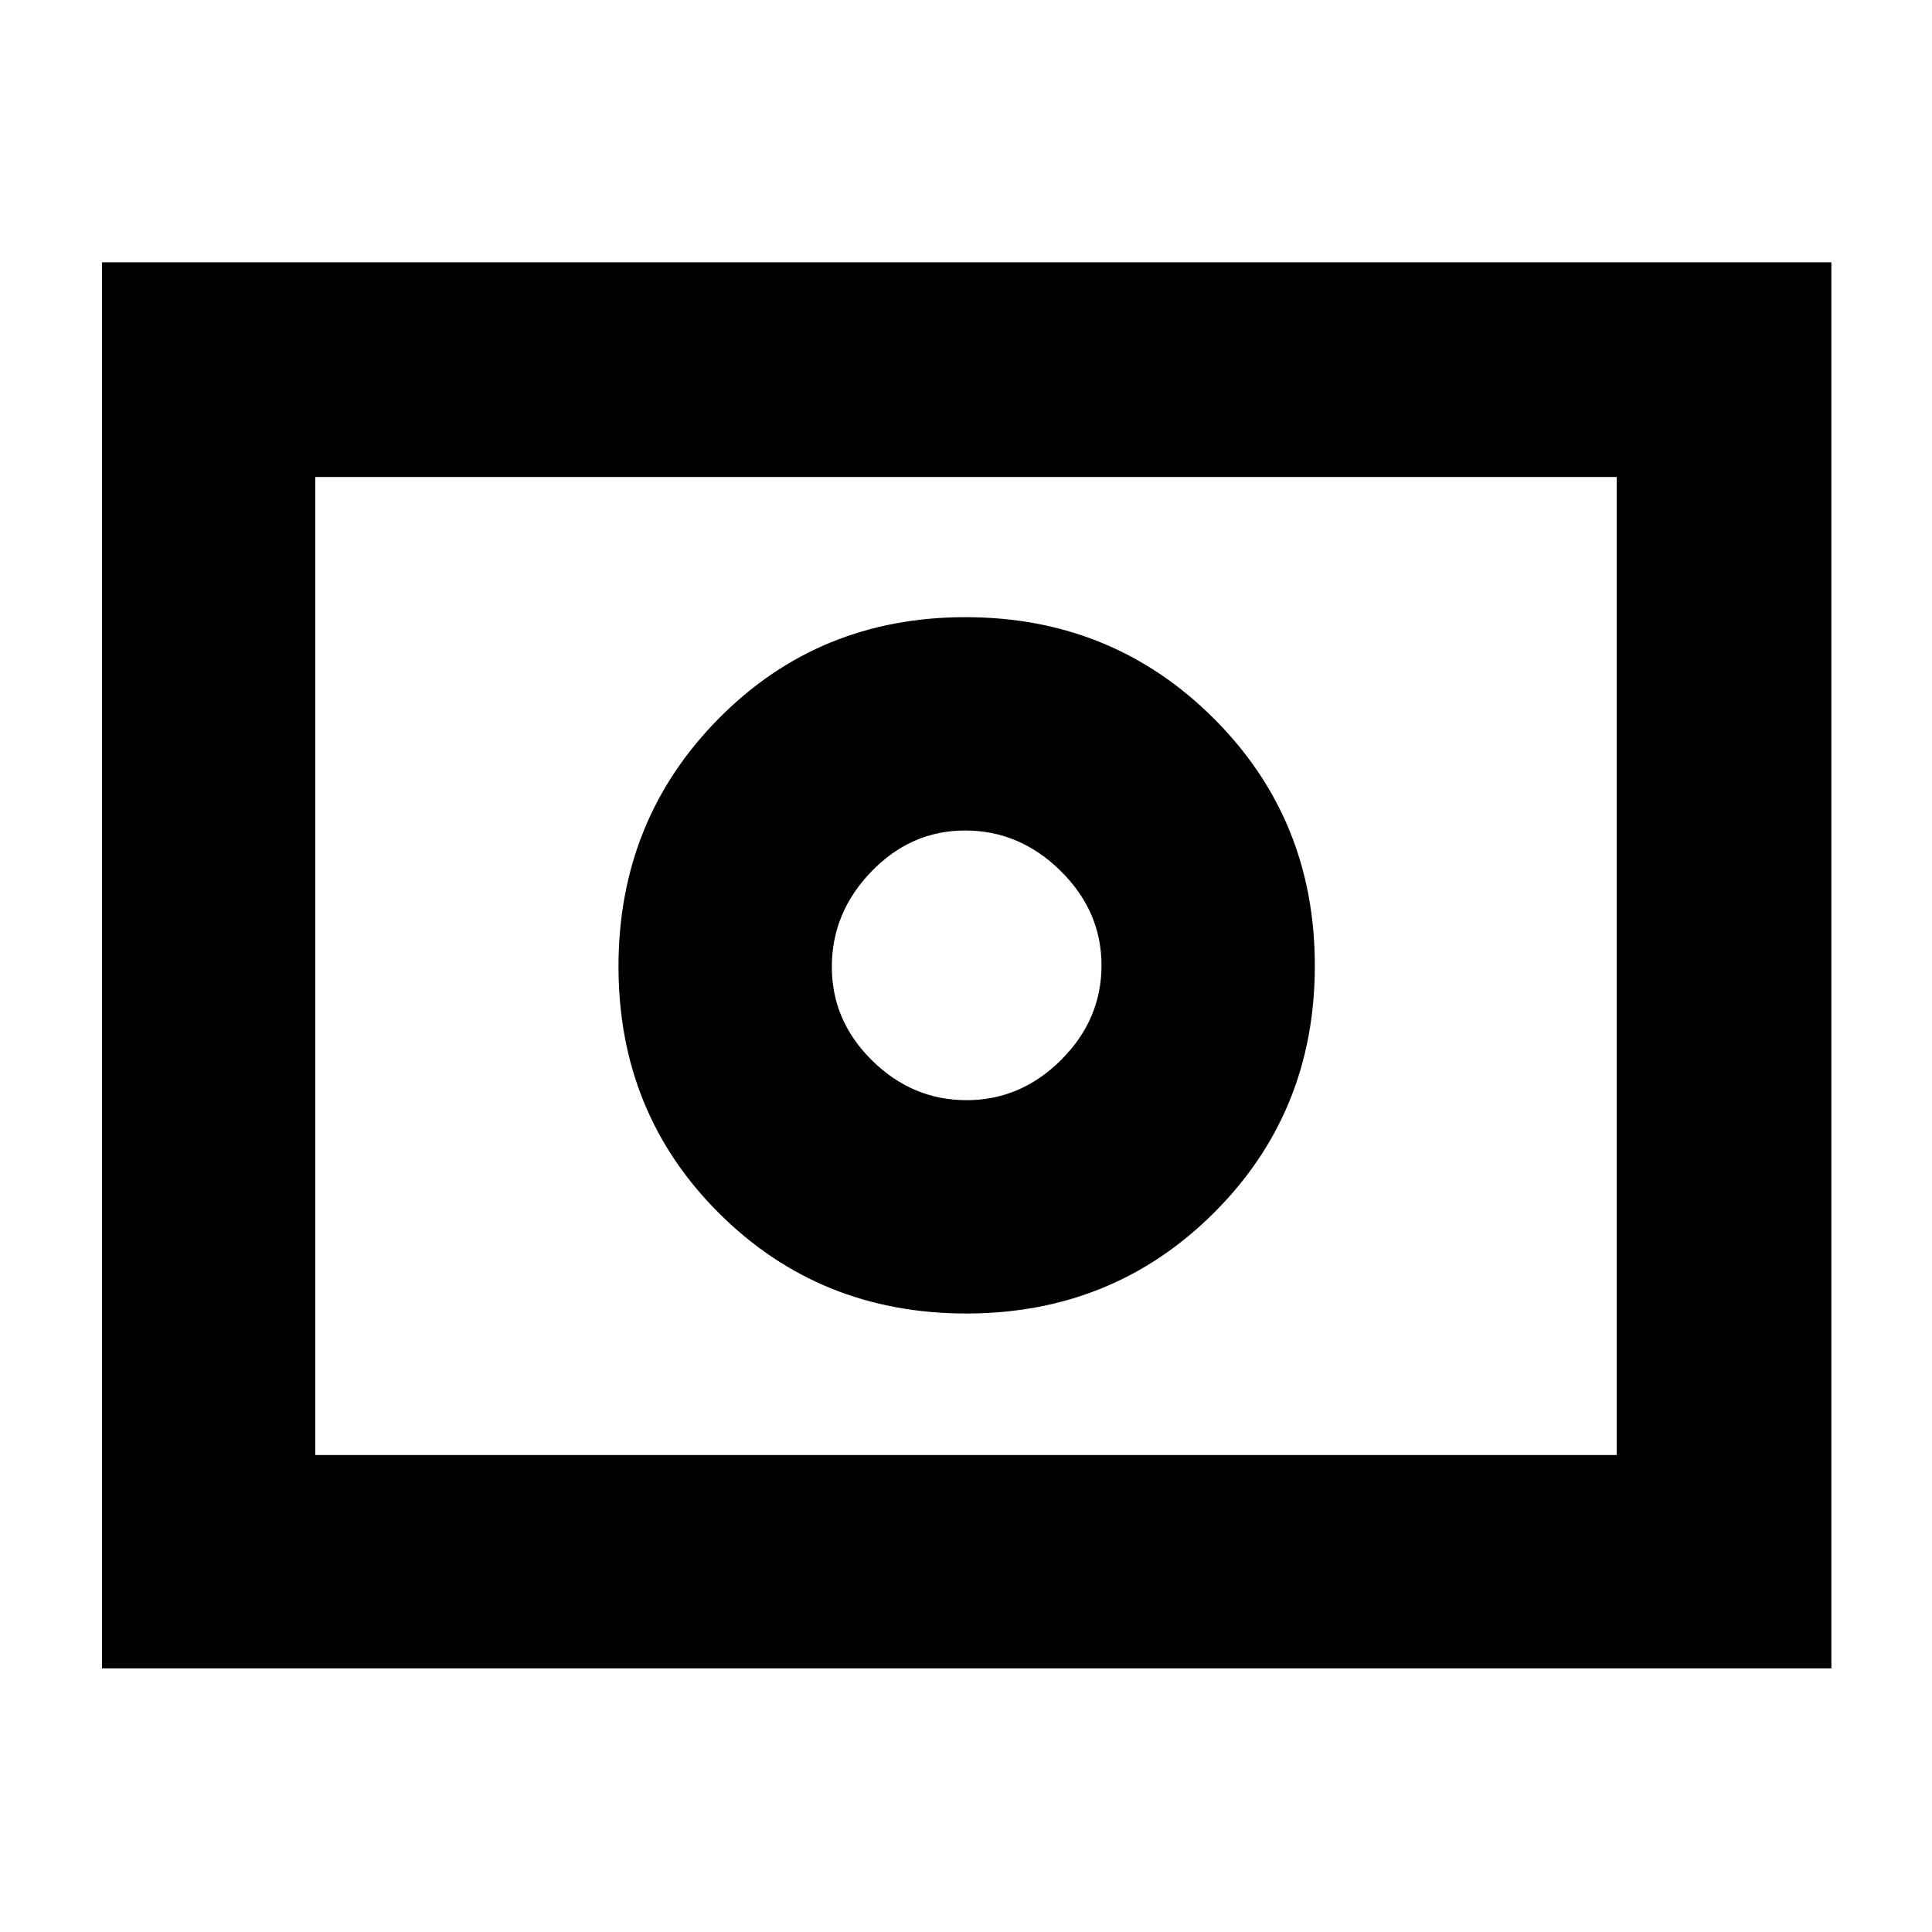 <svg xmlns="http://www.w3.org/2000/svg" height="40" viewBox="0 -960 960 960" width="40"><path d="M480.3-413.33q-26.94 0-46.95-19.71-20.02-19.72-20.02-46.52 0-27.08 19.71-47.43 19.72-20.34 46.52-20.34 27.08 0 47.43 20.05 20.34 20.05 20.34 46.98 0 26.94-20.05 46.95-20.05 20.02-46.98 20.02Zm-.14 106q72.84 0 123.01-50 50.16-49.99 50.16-122.83t-50.38-123.01q-50.37-50.16-123.22-50.16-72.84 0-122.62 50.38-49.78 50.37-49.78 123.22 0 72.84 50 122.62 49.99 49.78 122.83 49.78ZM50.67-131v-698.67H910V-131H50.67Zm106-106h646.66v-486H156.67v486Zm0 0v-486 486Z"/></svg>